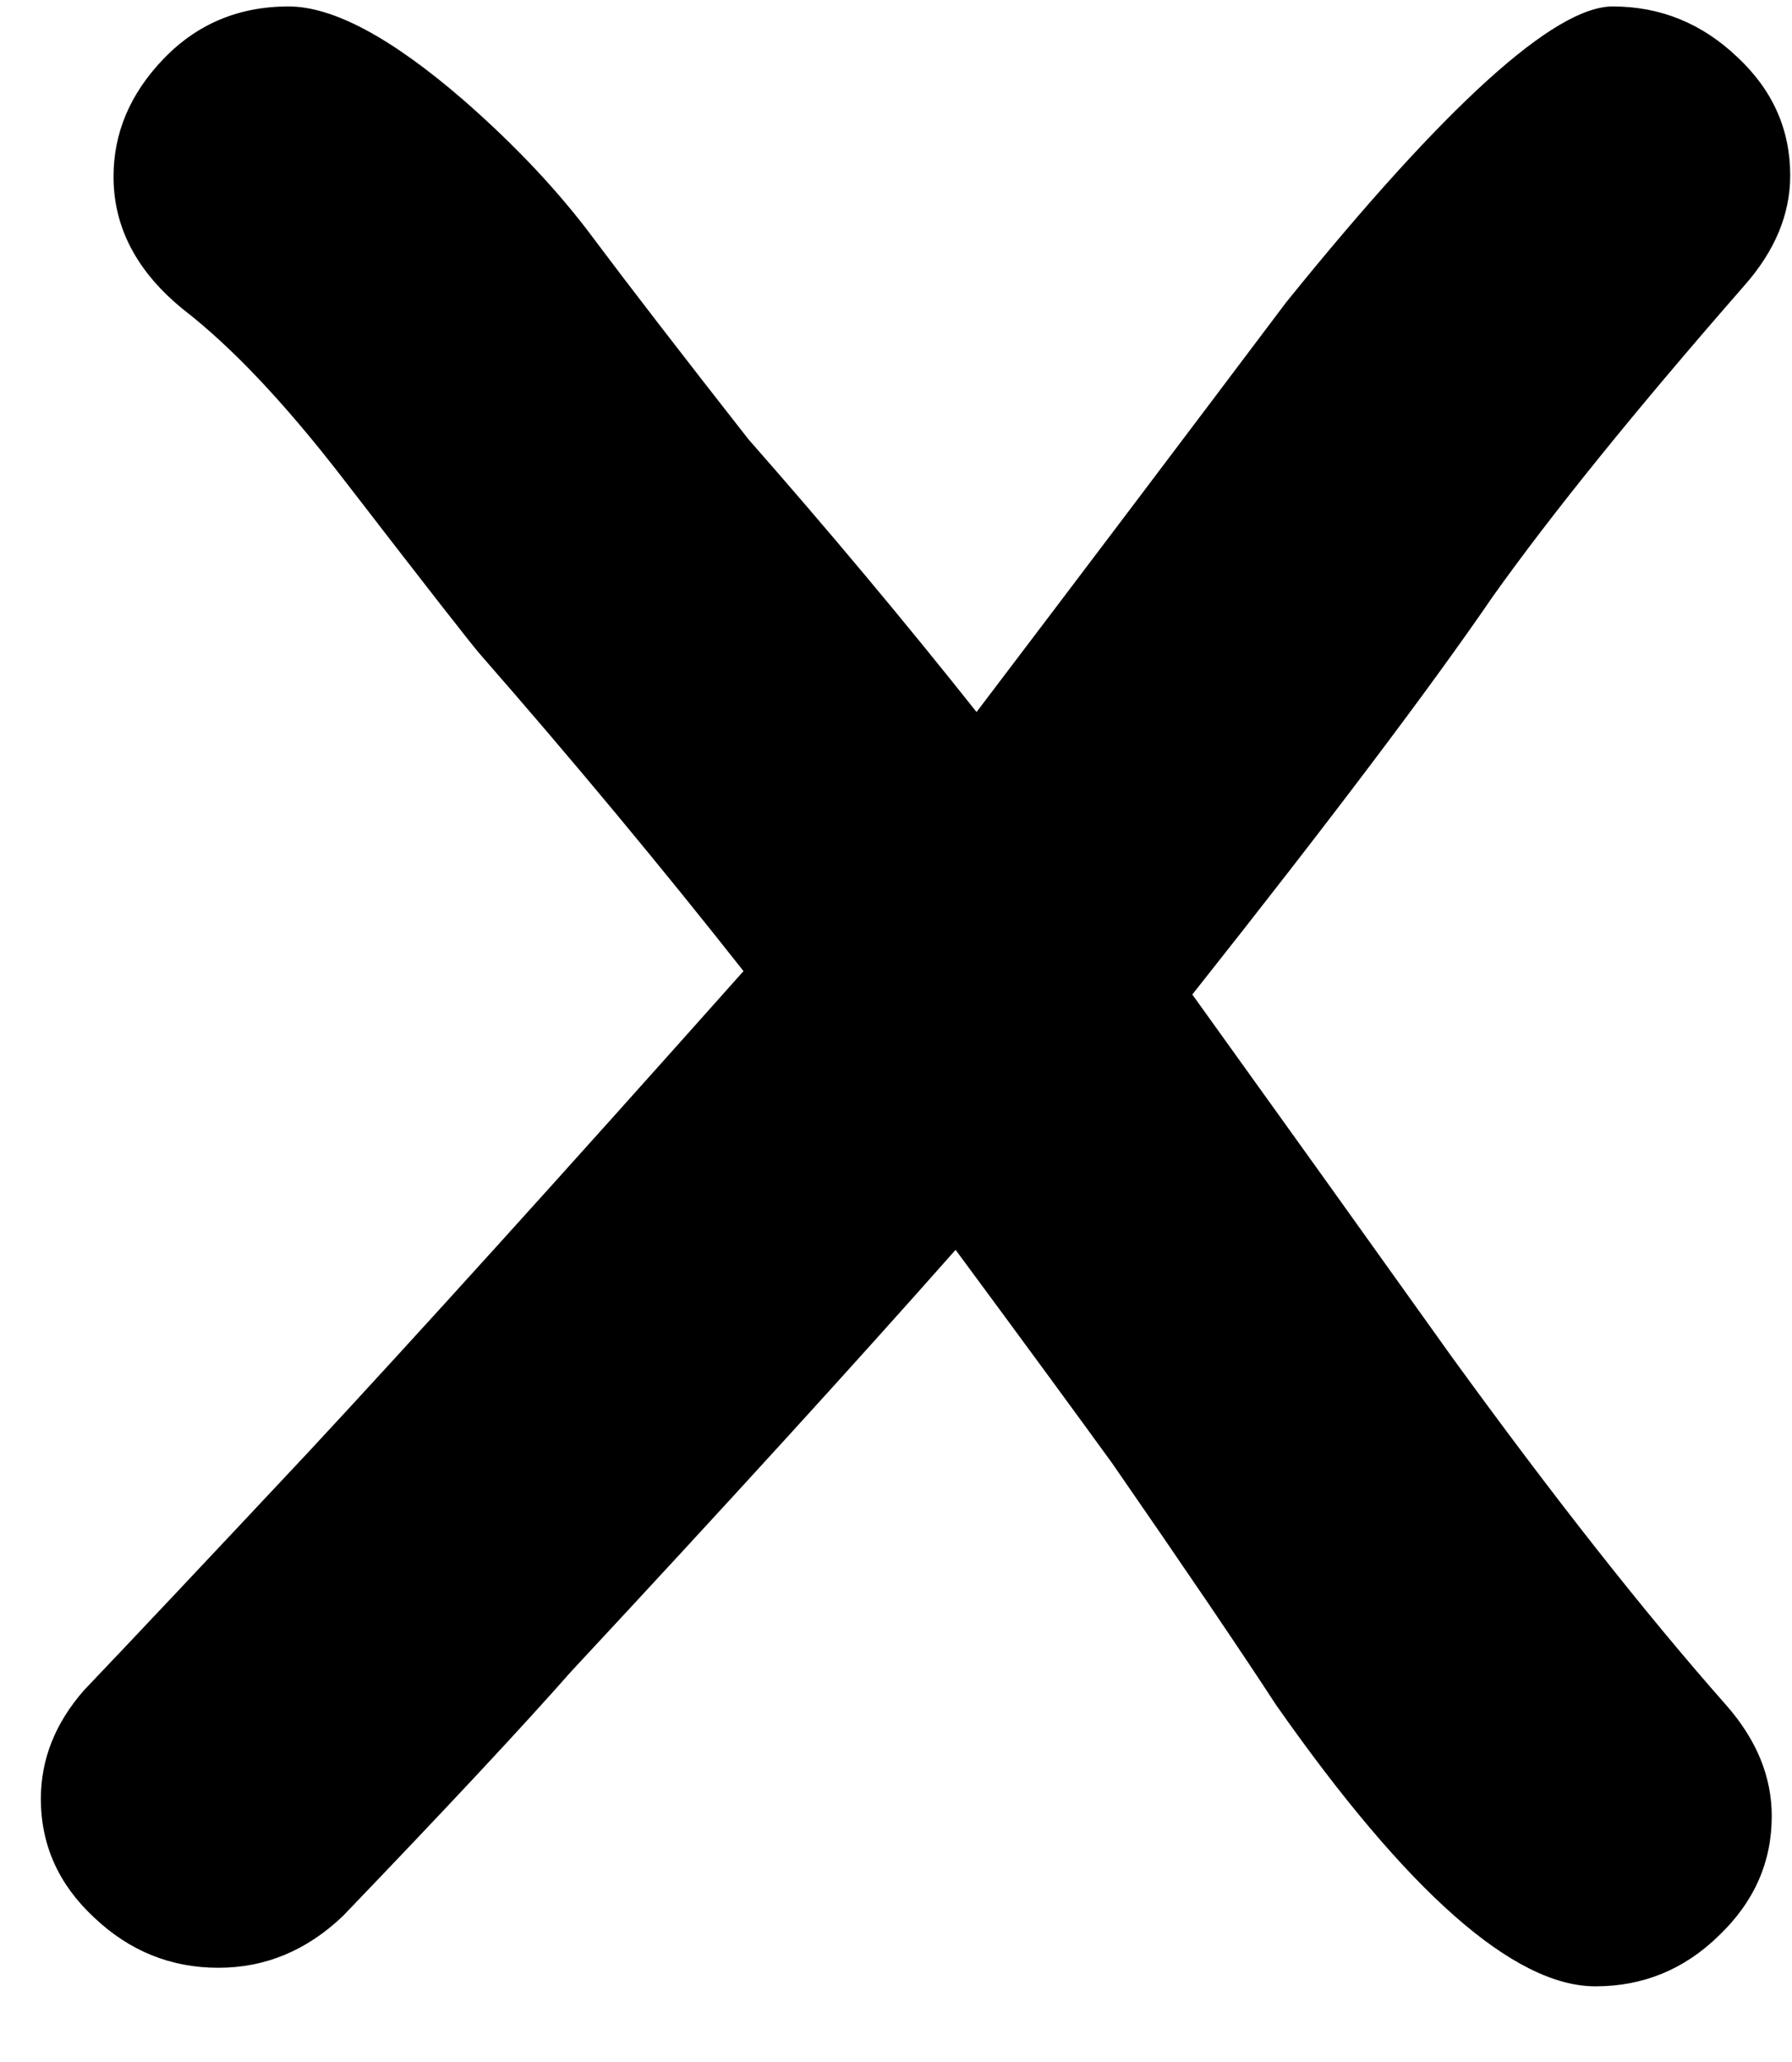 <svg width="20" height="23" viewBox="0 0 20 23" fill="none" xmlns="http://www.w3.org/2000/svg">
<path d="M19.471 3.182C18.26 4.567 17.325 5.722 16.664 6.649C15.967 7.667 14.848 9.149 13.307 11.093C14.27 12.432 15.233 13.776 16.196 15.125C17.334 16.693 18.357 17.991 19.265 19.019C19.604 19.404 19.774 19.817 19.774 20.257C19.774 20.771 19.577 21.216 19.182 21.592C18.797 21.968 18.338 22.156 17.806 22.156C16.898 22.156 15.71 21.11 14.243 19.019C13.848 18.413 13.238 17.514 12.413 16.322C12.027 15.79 11.445 14.996 10.665 13.941C9.537 15.216 8.106 16.785 6.372 18.647C5.822 19.271 4.973 20.179 3.827 21.372C3.423 21.757 2.96 21.949 2.437 21.949C1.905 21.949 1.442 21.761 1.047 21.385C0.653 21.018 0.456 20.578 0.456 20.064C0.456 19.624 0.616 19.22 0.937 18.854C1.497 18.267 2.331 17.381 3.441 16.198C4.652 14.895 6.271 13.107 8.298 10.832C7.372 9.658 6.395 8.483 5.368 7.309C5.285 7.218 4.762 6.548 3.799 5.3C3.166 4.484 2.584 3.869 2.052 3.457C1.529 3.035 1.267 2.539 1.267 1.971C1.267 1.484 1.451 1.049 1.818 0.664C2.194 0.269 2.662 0.072 3.221 0.072C3.717 0.072 4.368 0.42 5.175 1.118C5.762 1.631 6.248 2.15 6.634 2.672C7.019 3.186 7.592 3.929 8.354 4.901C9.234 5.901 10.083 6.915 10.899 7.942C12.055 6.42 13.206 4.897 14.353 3.374C16.132 1.173 17.348 0.072 17.999 0.072C18.531 0.072 18.994 0.26 19.389 0.636C19.783 1.003 19.98 1.443 19.98 1.957C19.98 2.388 19.811 2.796 19.471 3.182Z" fill="black"/>
</svg>
